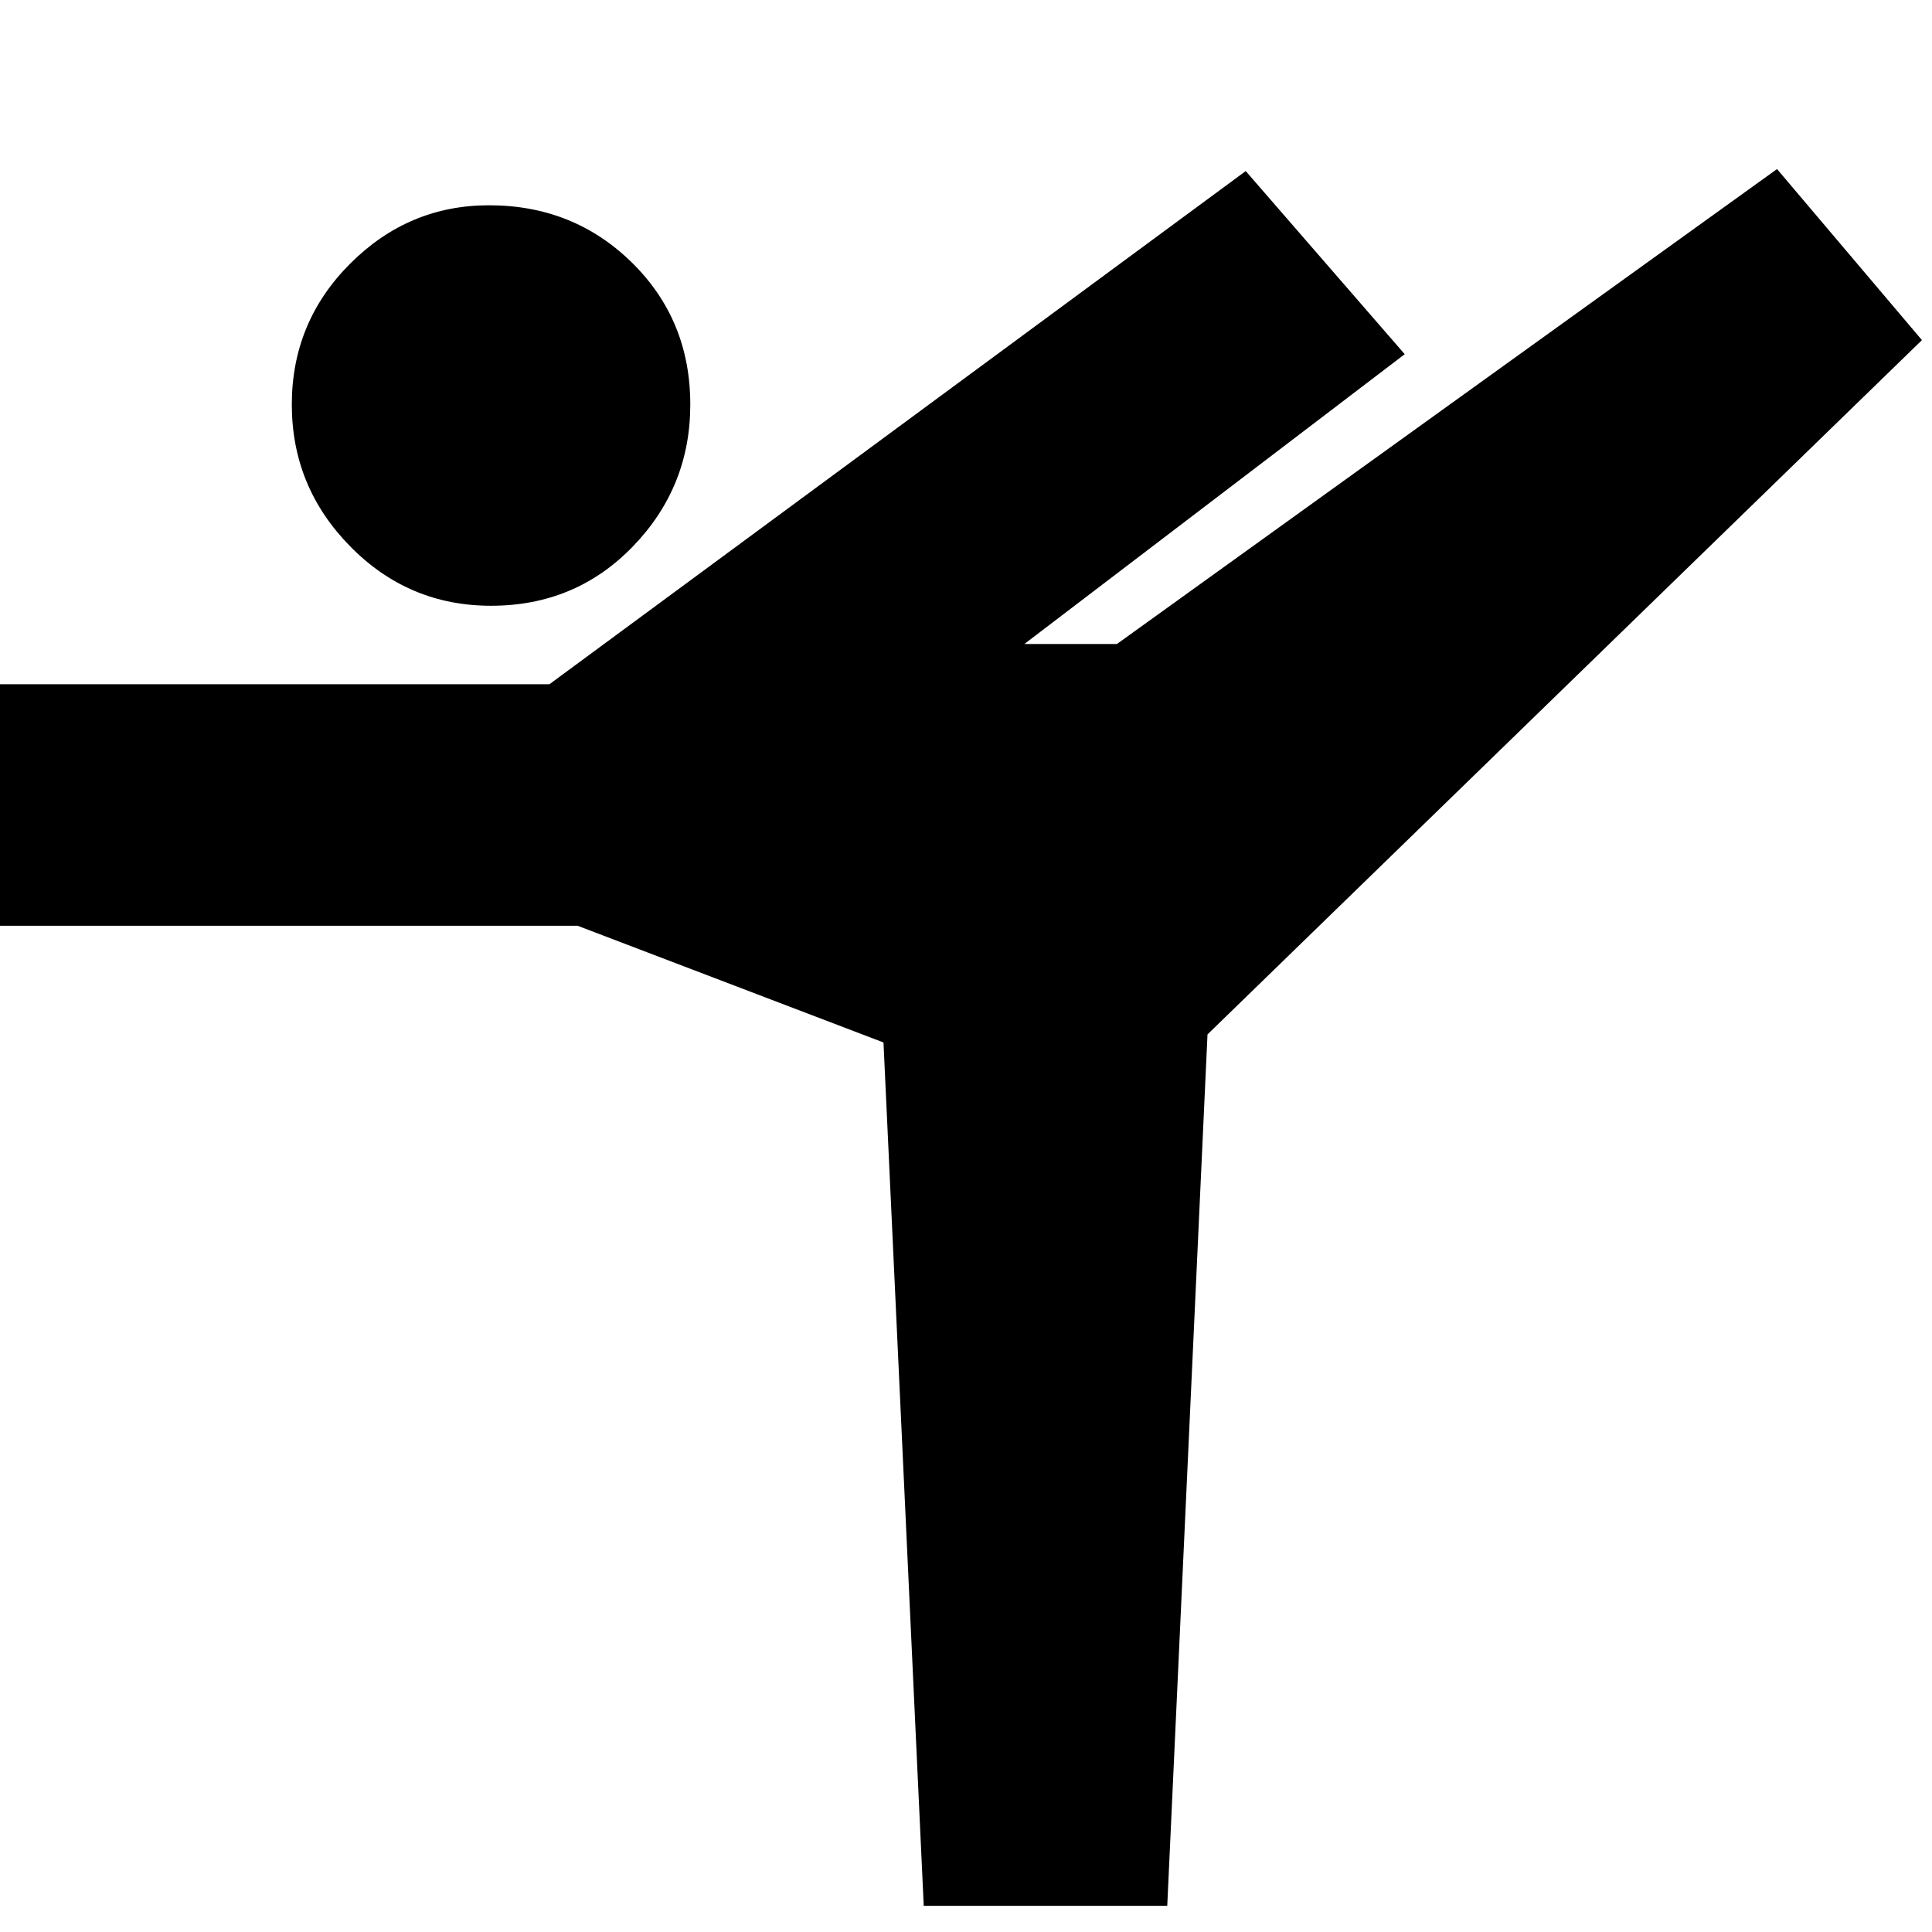 <svg xmlns="http://www.w3.org/2000/svg" height="24" width="24"><path d="M6.1 7.525Q5.075 7.525 4.35 6.787Q3.625 6.05 3.625 5.025Q3.625 4 4.35 3.275Q5.075 2.55 6.075 2.55Q7.125 2.55 7.85 3.262Q8.575 3.975 8.575 5.025Q8.575 6.05 7.863 6.787Q7.15 7.525 6.1 7.525ZM11.475 23.675 10.975 12.95 7.175 11.5H-0.1V8.5H6.825L15.475 2.125L17.45 4.4L12.725 8H13.875L22.075 2.1L23.875 4.225L15 12.85L14.5 23.675Z"/></svg>